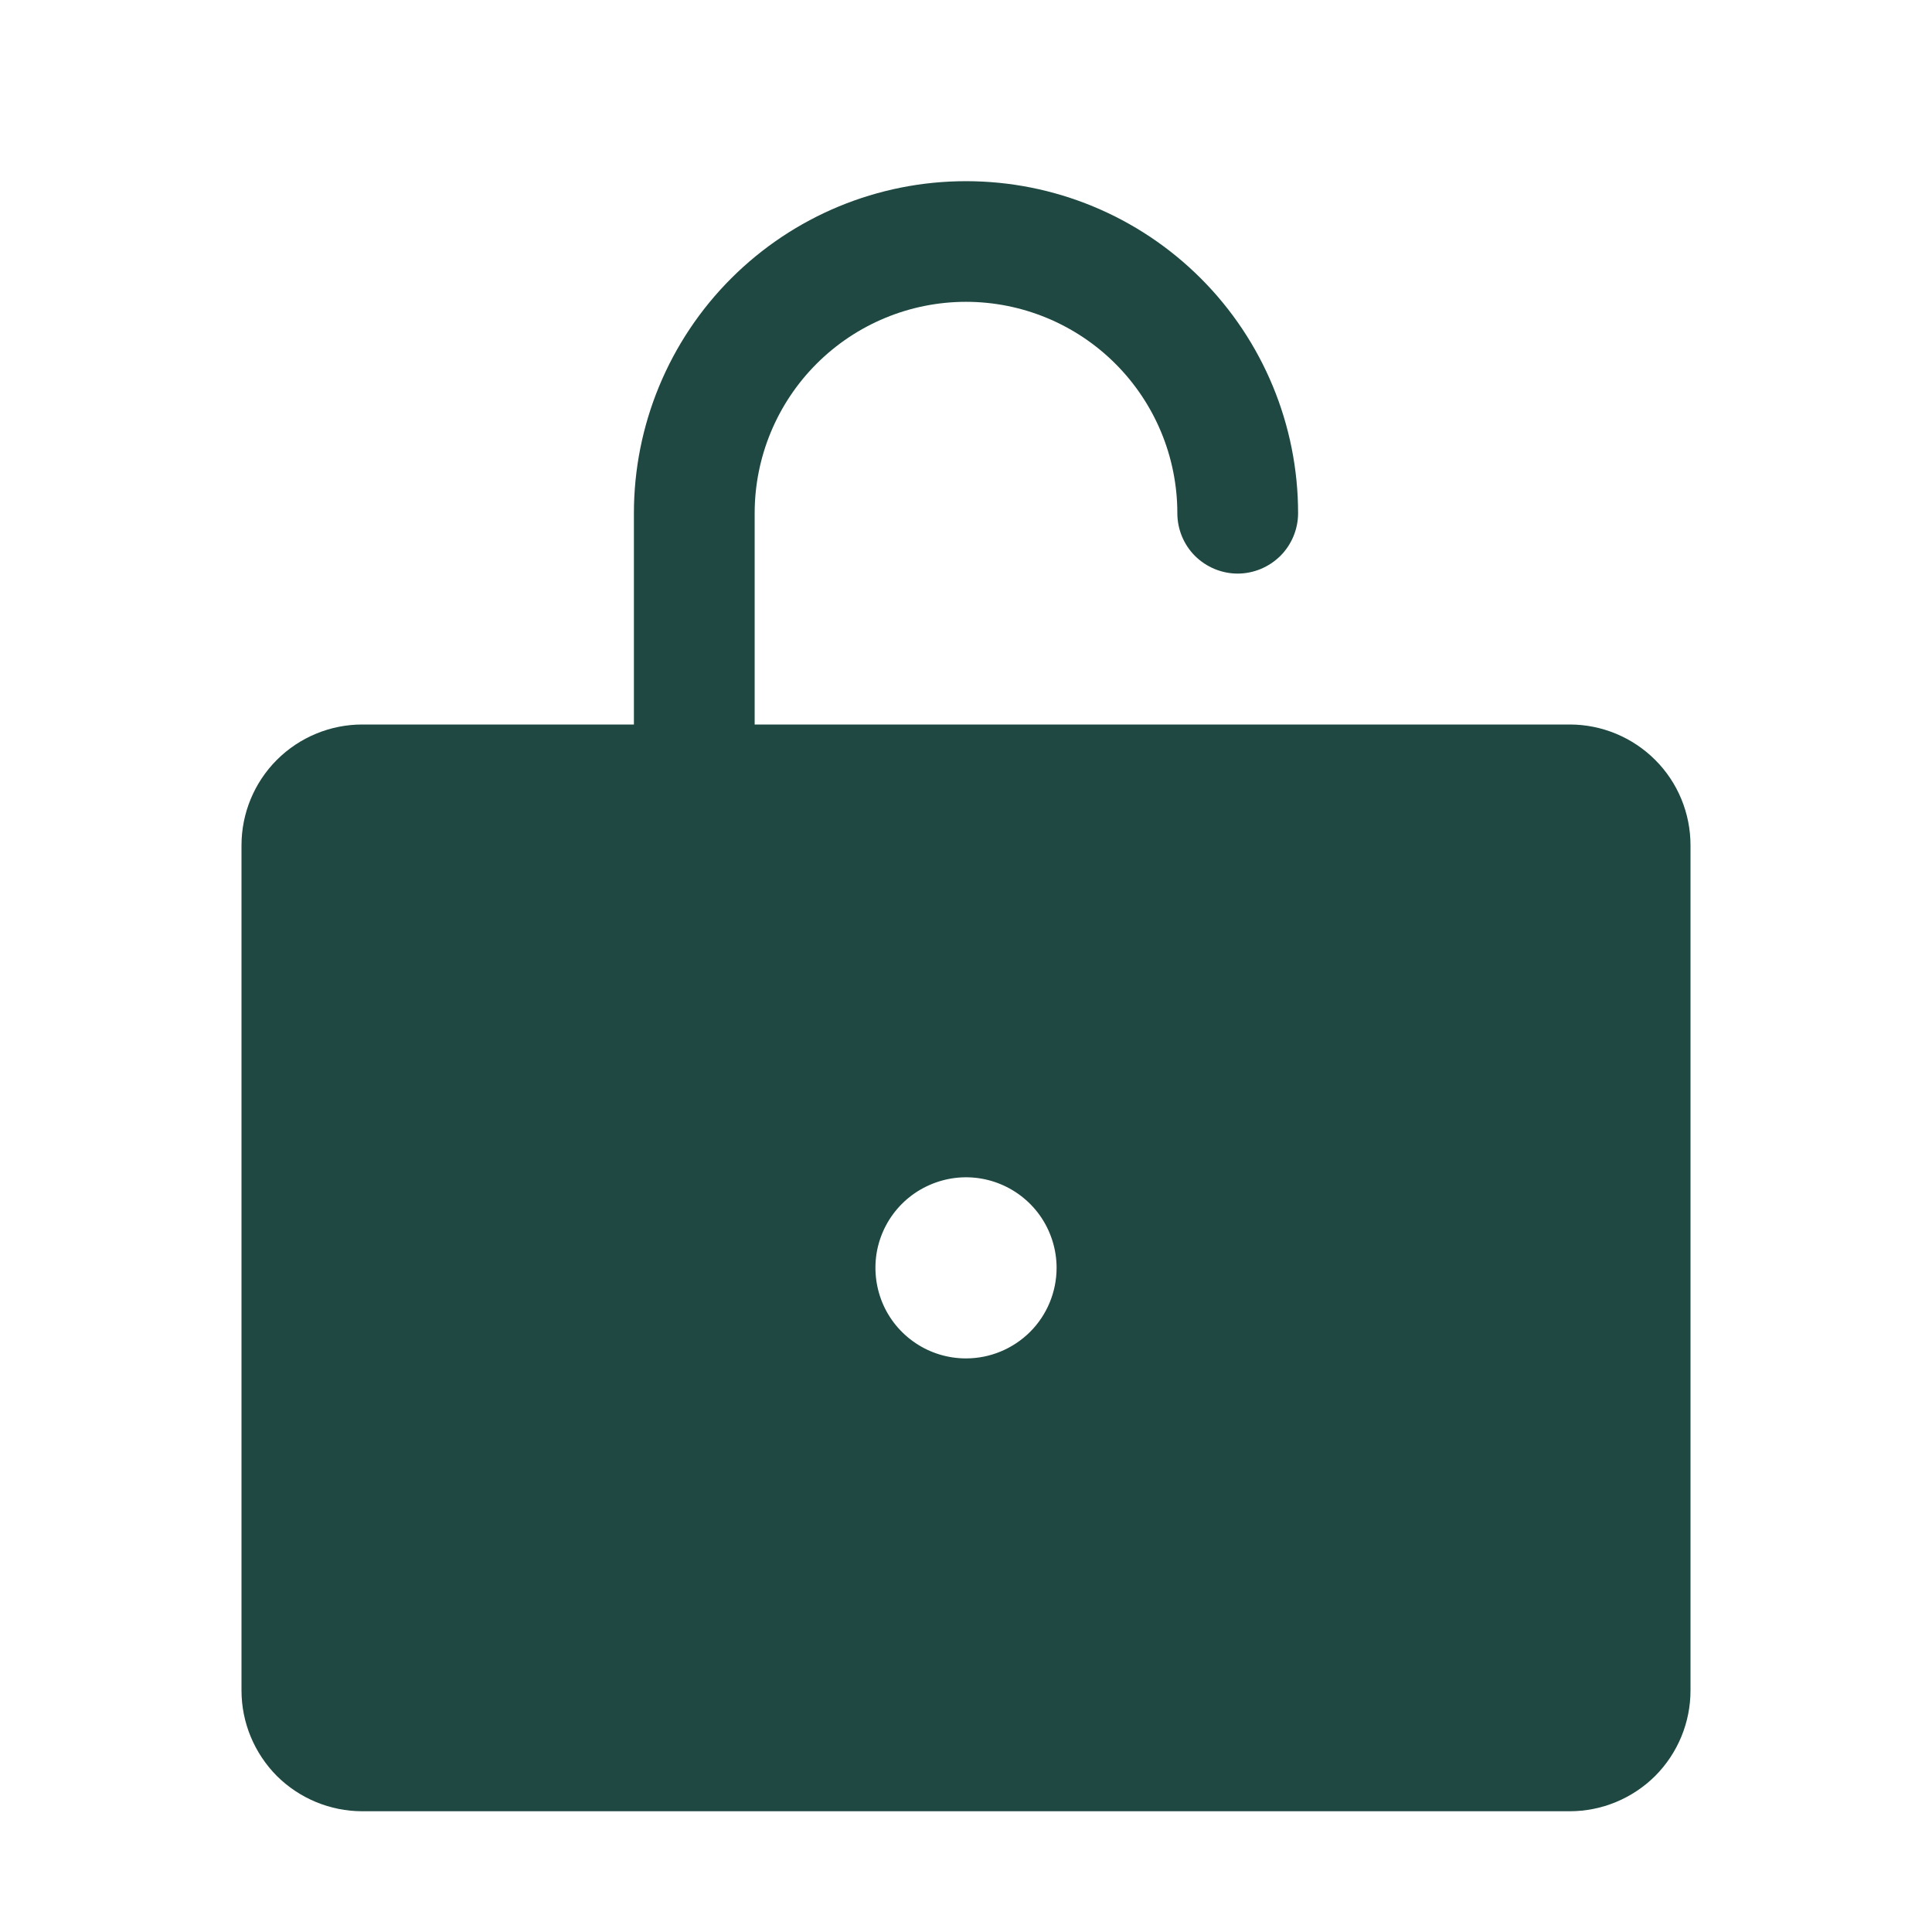 <svg width="18" height="18" viewBox="0 0 18 18" fill="none" xmlns="http://www.w3.org/2000/svg">
<path d="M14.625 6.75H7.031V4.781C7.031 4.259 7.239 3.758 7.608 3.389C7.977 3.02 8.478 2.812 9 2.812C9.522 2.812 10.023 3.02 10.392 3.389C10.761 3.758 10.969 4.259 10.969 4.781C10.969 4.93 11.028 5.074 11.133 5.179C11.239 5.284 11.382 5.344 11.531 5.344C11.68 5.344 11.823 5.284 11.929 5.179C12.034 5.074 12.094 4.93 12.094 4.781C12.094 3.961 11.768 3.174 11.188 2.594C10.607 2.013 9.821 1.688 9 1.688C8.179 1.688 7.393 2.013 6.812 2.594C6.232 3.174 5.906 3.961 5.906 4.781V6.75H3.375C3.077 6.75 2.79 6.869 2.579 7.08C2.369 7.29 2.25 7.577 2.25 7.875V15.75C2.25 16.048 2.369 16.334 2.579 16.546C2.79 16.756 3.077 16.875 3.375 16.875H14.625C14.923 16.875 15.21 16.756 15.421 16.546C15.632 16.334 15.75 16.048 15.75 15.75V7.875C15.75 7.577 15.632 7.29 15.421 7.08C15.21 6.869 14.923 6.75 14.625 6.75ZM9 12.656C8.833 12.656 8.67 12.607 8.531 12.514C8.392 12.421 8.284 12.29 8.22 12.135C8.157 11.981 8.14 11.812 8.172 11.648C8.205 11.484 8.285 11.334 8.403 11.216C8.521 11.098 8.672 11.018 8.835 10.985C8.999 10.952 9.169 10.969 9.323 11.033C9.477 11.097 9.609 11.205 9.702 11.344C9.794 11.482 9.844 11.646 9.844 11.812C9.844 12.036 9.755 12.251 9.597 12.409C9.438 12.567 9.224 12.656 9 12.656Z" fill="#1E4841"/>
</svg>
